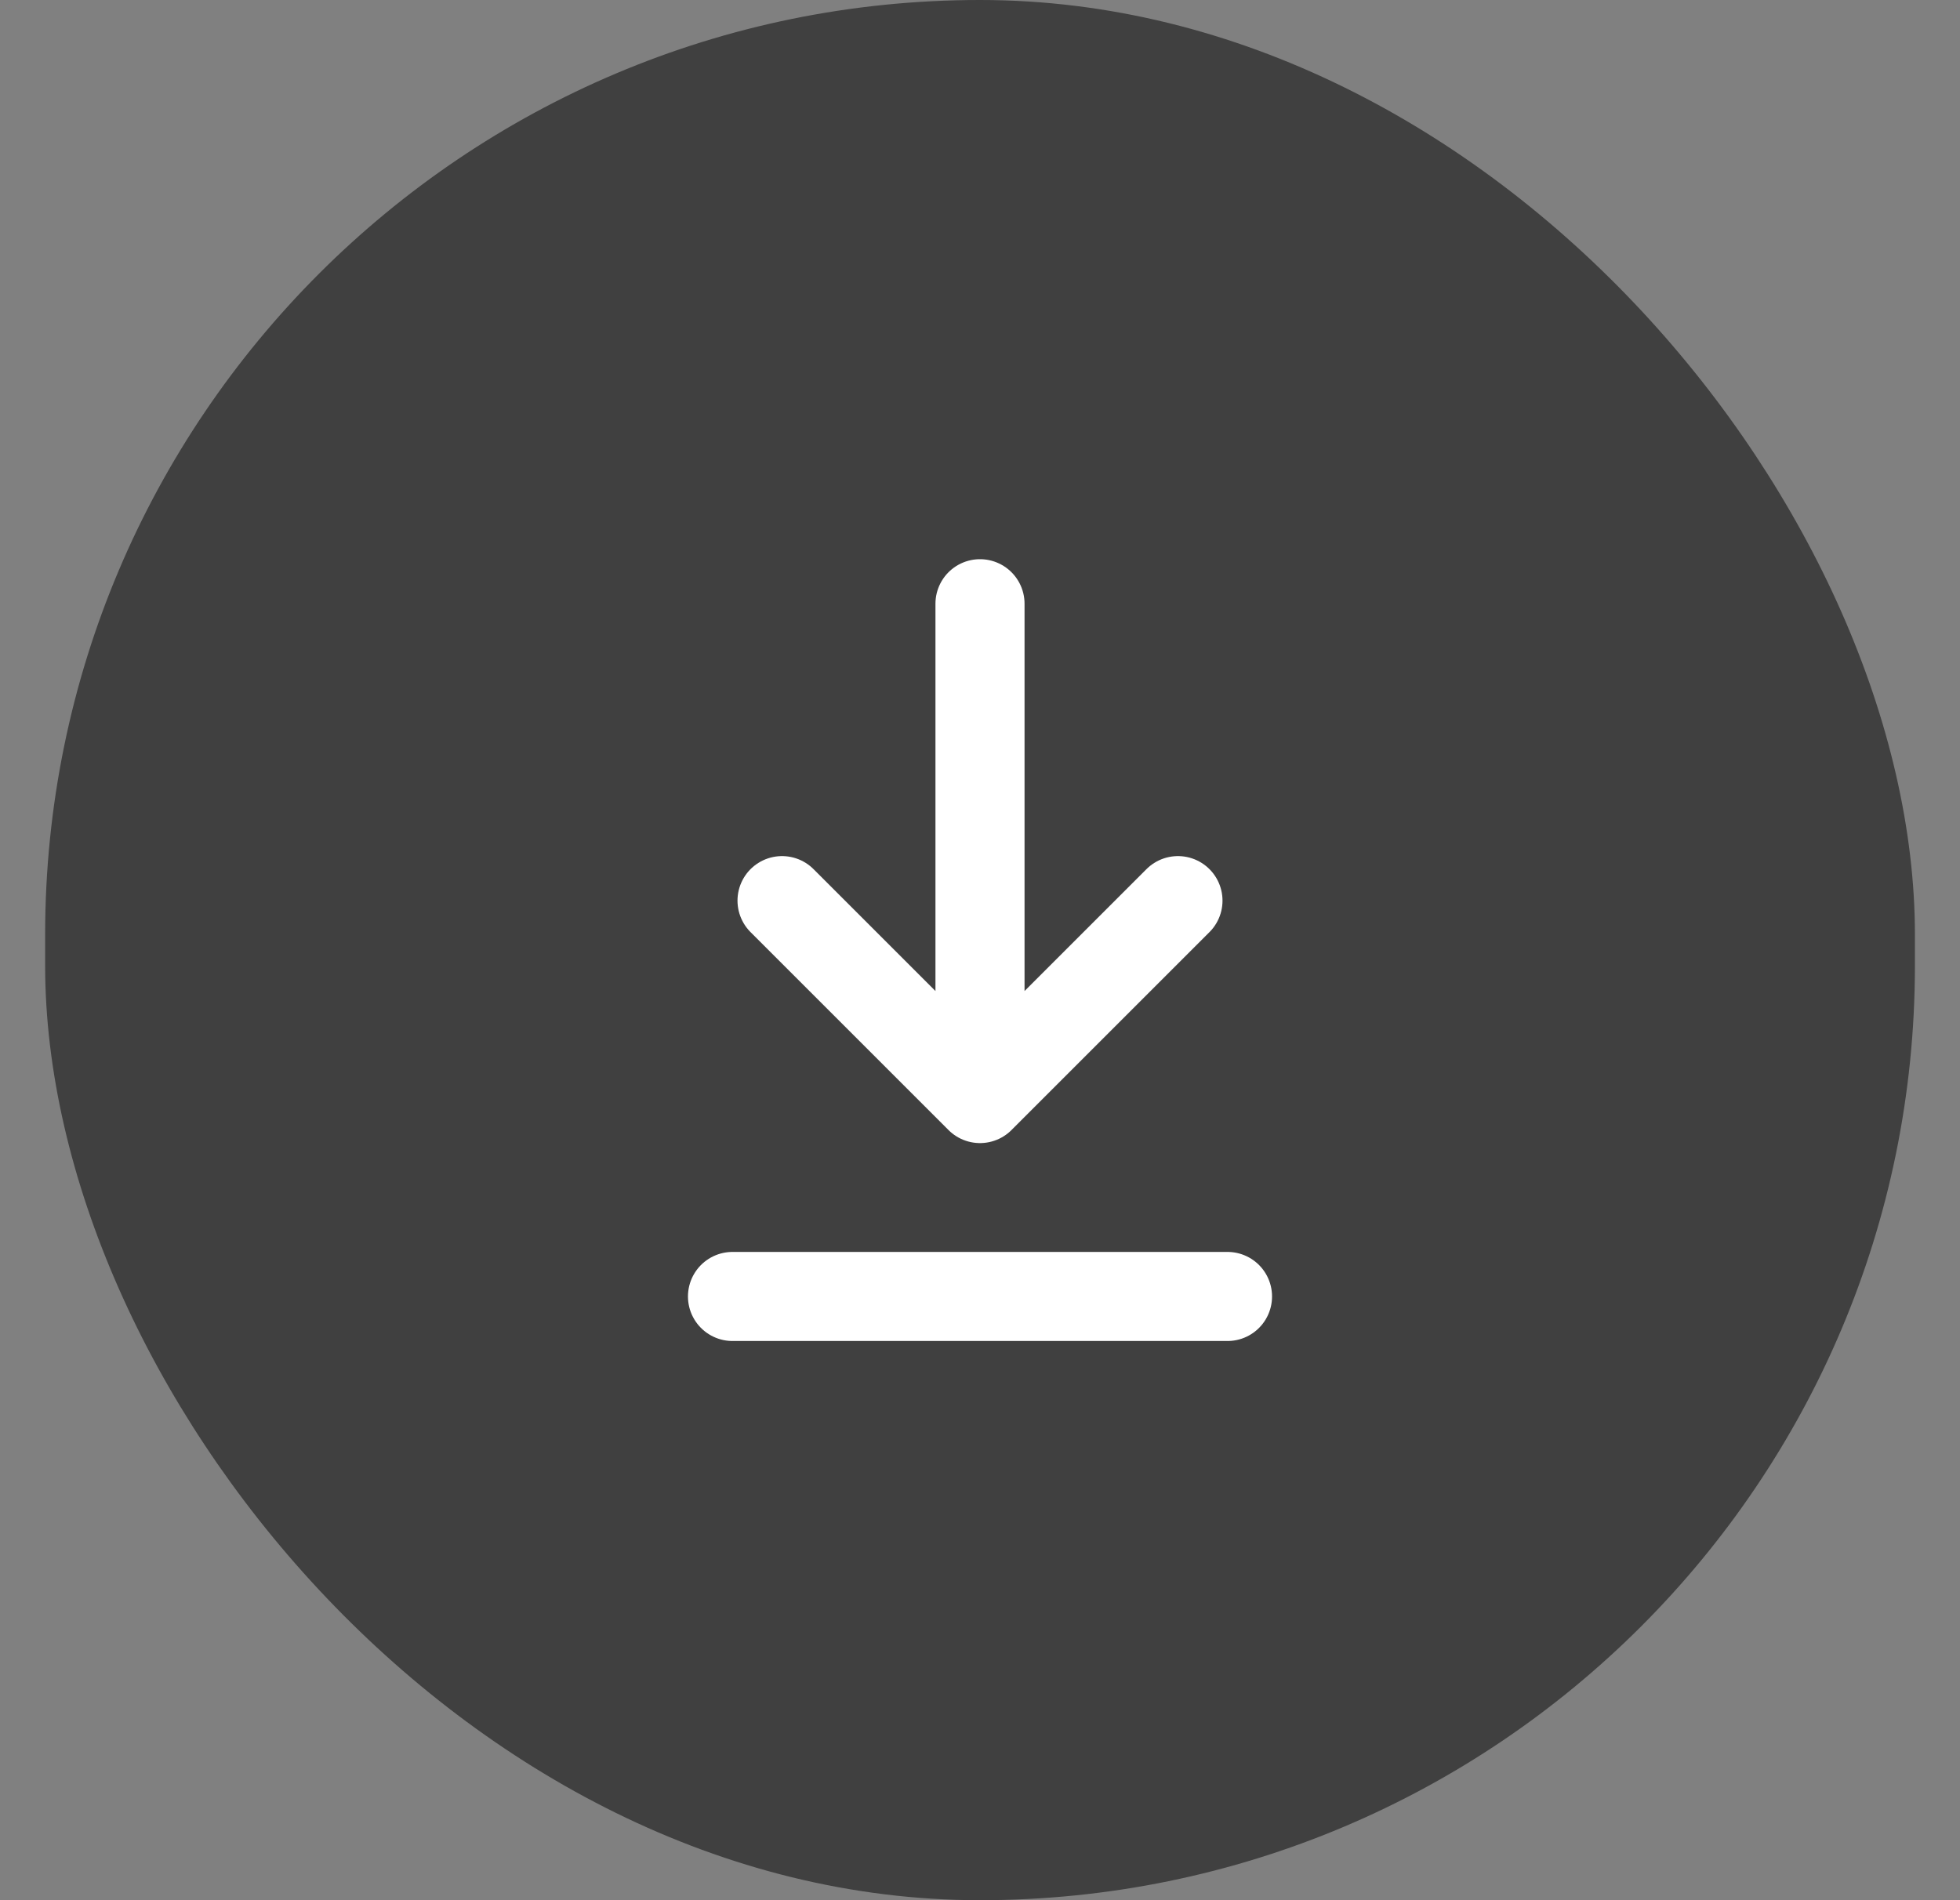 <svg width="33" height="32" viewBox="0 0 33 32" fill="none" xmlns="http://www.w3.org/2000/svg">
<rect x="0" y="0" width="33" height="32" fill="#808080" stroke="none"/>
<rect x="0.76" width="31.481" height="32" rx="15.74" fill="#010101" fill-opacity="0.5"/>
<path d="M16.5 10.167L16.5 18.5M16.5 18.5L19.833 15.167M16.5 18.5L13.167 15.167M12.333 21.833H20.667" stroke="white" stroke-width="1.5" stroke-linecap="round" stroke-linejoin="round"/>
</svg>

